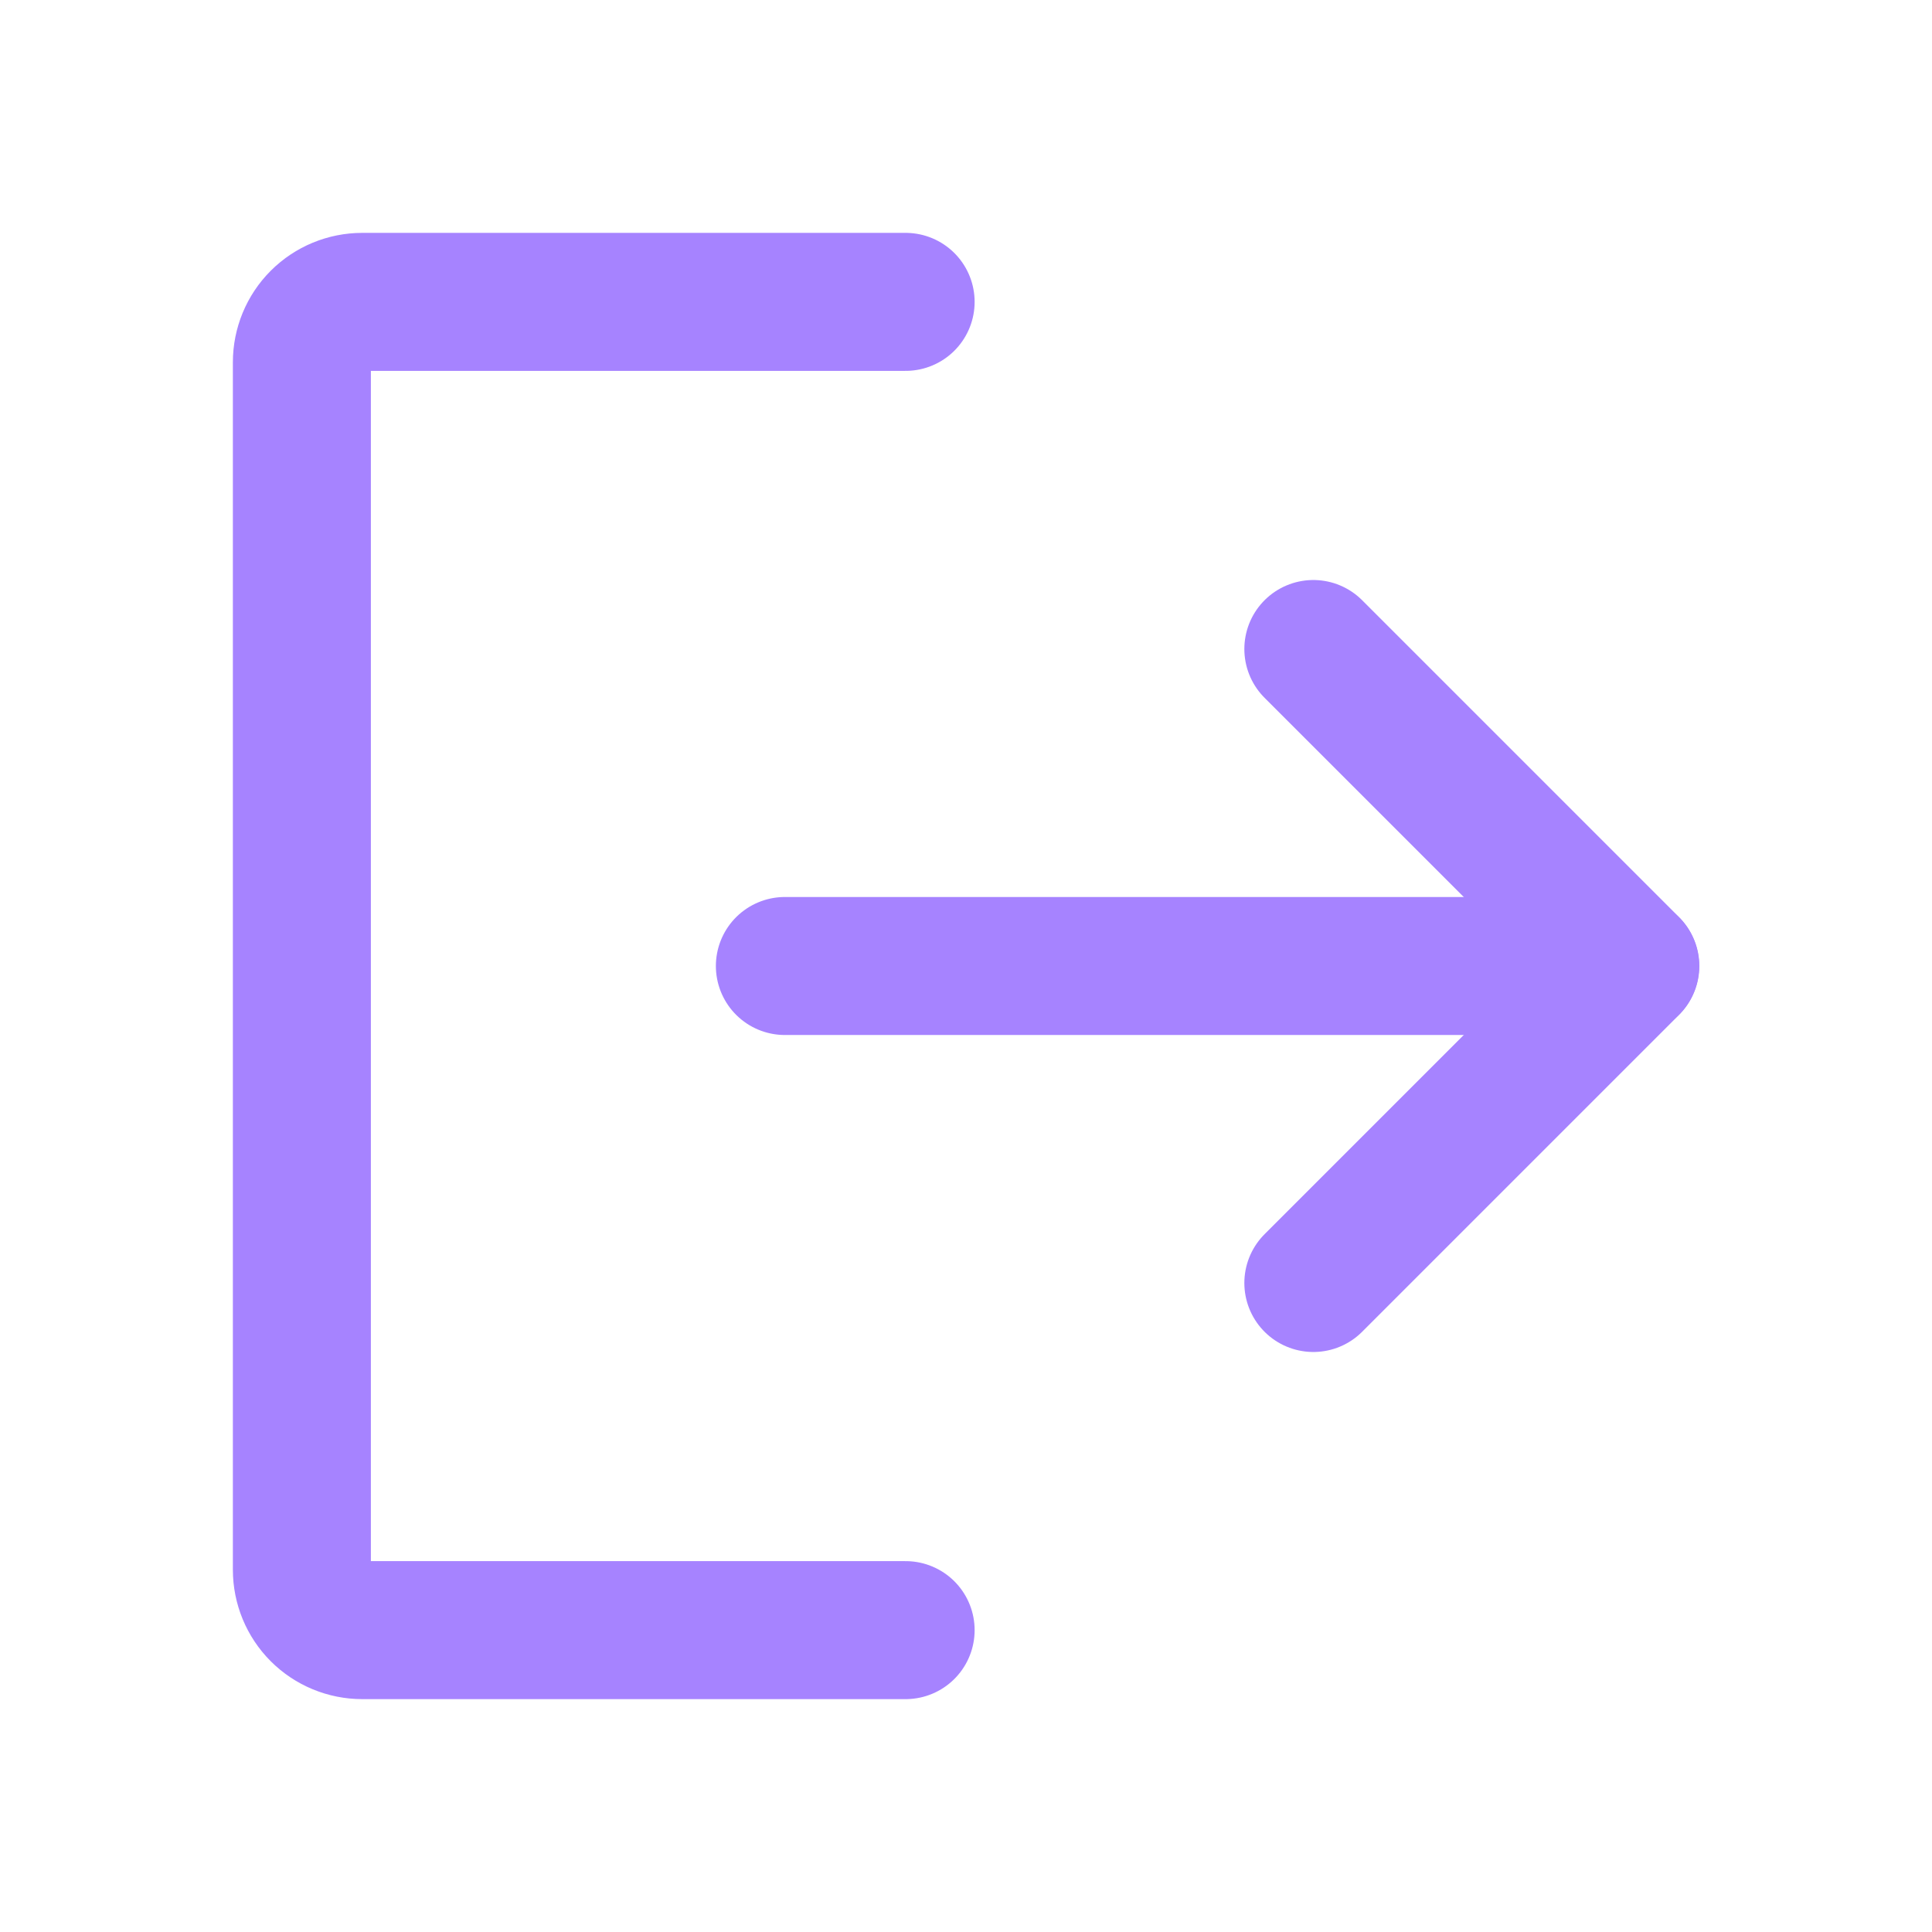 <svg width="28" height="28" viewBox="0 0 28 28" fill="none" xmlns="http://www.w3.org/2000/svg">
<path d="M19.034 9.406L23.628 14L19.034 18.594" stroke="#A683FF" stroke-width="2" stroke-linecap="round" stroke-linejoin="round"/>
<path d="M11.375 14H23.625" stroke="#A683FF" stroke-width="2" stroke-linecap="round" stroke-linejoin="round"/>
<path d="M13.125 23.625H5.25C5.018 23.625 4.795 23.533 4.631 23.369C4.467 23.205 4.375 22.982 4.375 22.75V5.25C4.375 5.018 4.467 4.795 4.631 4.631C4.795 4.467 5.018 4.375 5.25 4.375H13.125" stroke="#A683FF" stroke-width="2" stroke-linecap="round" stroke-linejoin="round"/>
</svg>
